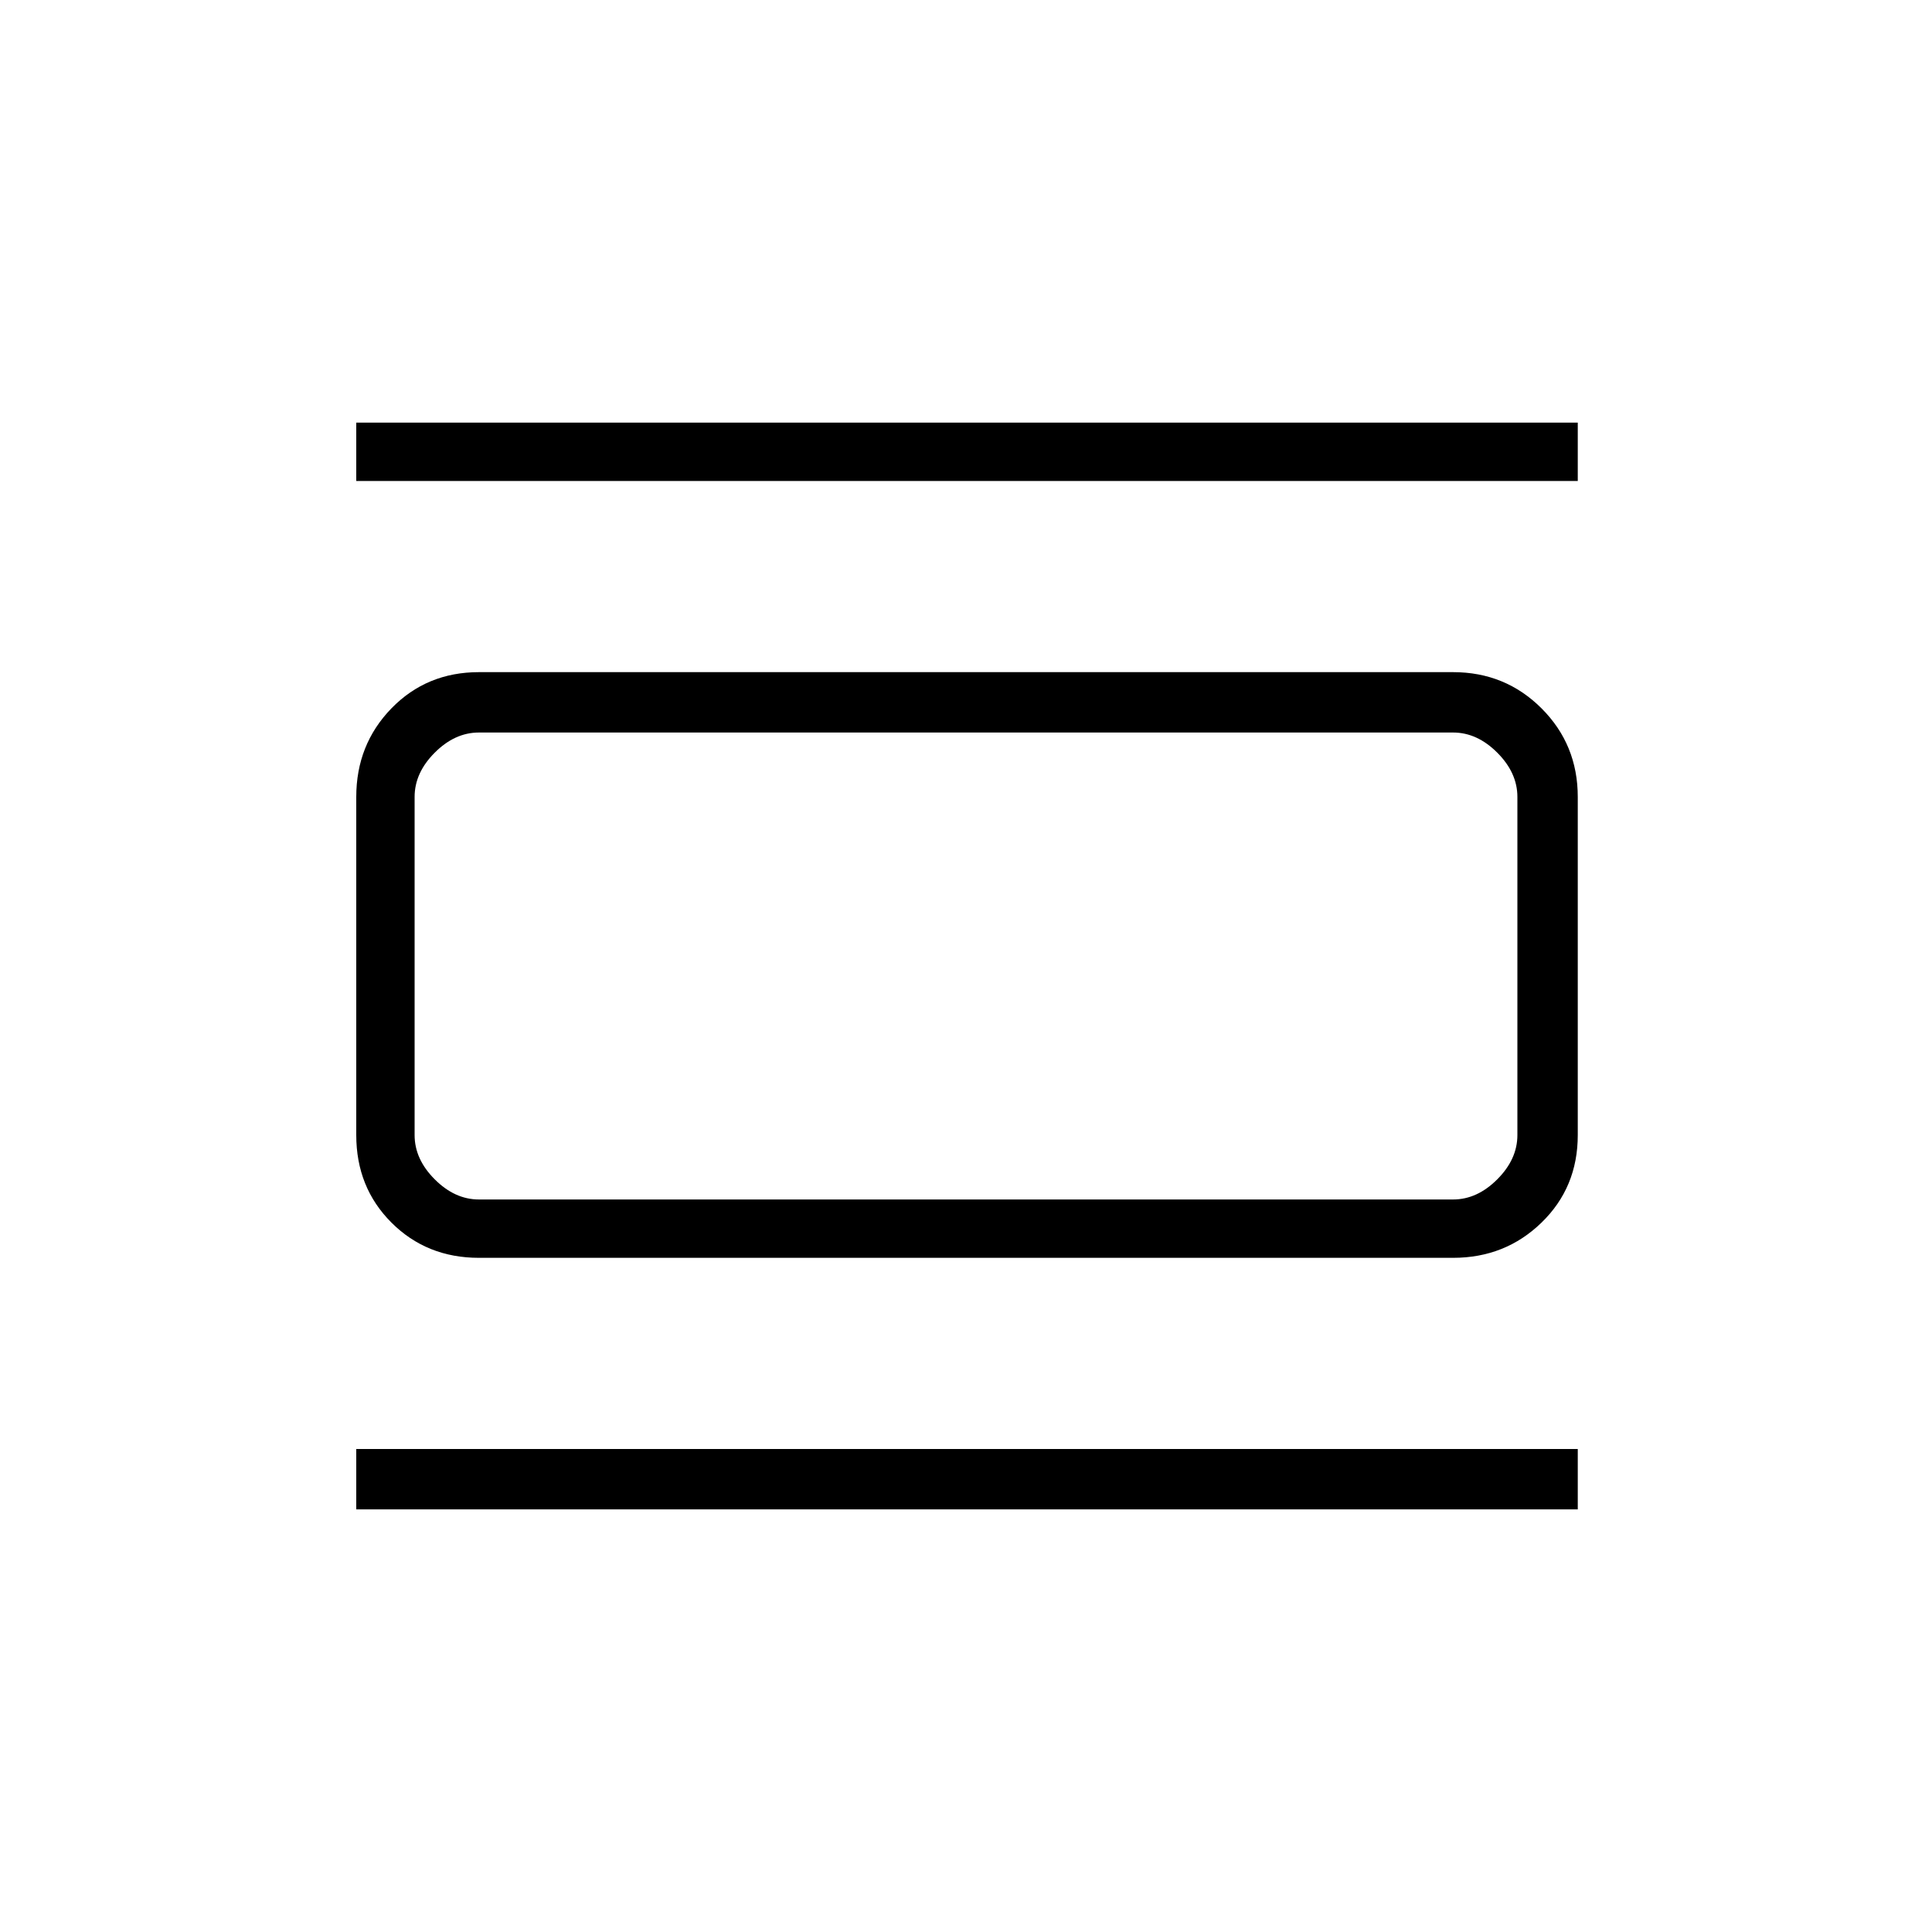 <svg xmlns="http://www.w3.org/2000/svg" height="20" width="20"><path d="M4.958 13.021q-.541 0-.906-.365-.364-.364-.364-.906v-3.5q0-.542.364-.917.365-.375.906-.375h10.084q.541 0 .916.375t.375.917v3.5q0 .542-.375.906-.375.365-.916.365Zm0-.604h10.084q.25 0 .458-.209.208-.208.208-.458v-3.5q0-.25-.208-.458-.208-.209-.458-.209H4.958q-.25 0-.458.209-.208.208-.208.458v3.5q0 .25.208.458.208.209.458.209Zm-1.27-7.438v-.604h12.645v.604Zm0 10.646V15h12.645v.625Zm.604-8.042v4.834-4.834Z"/></svg>